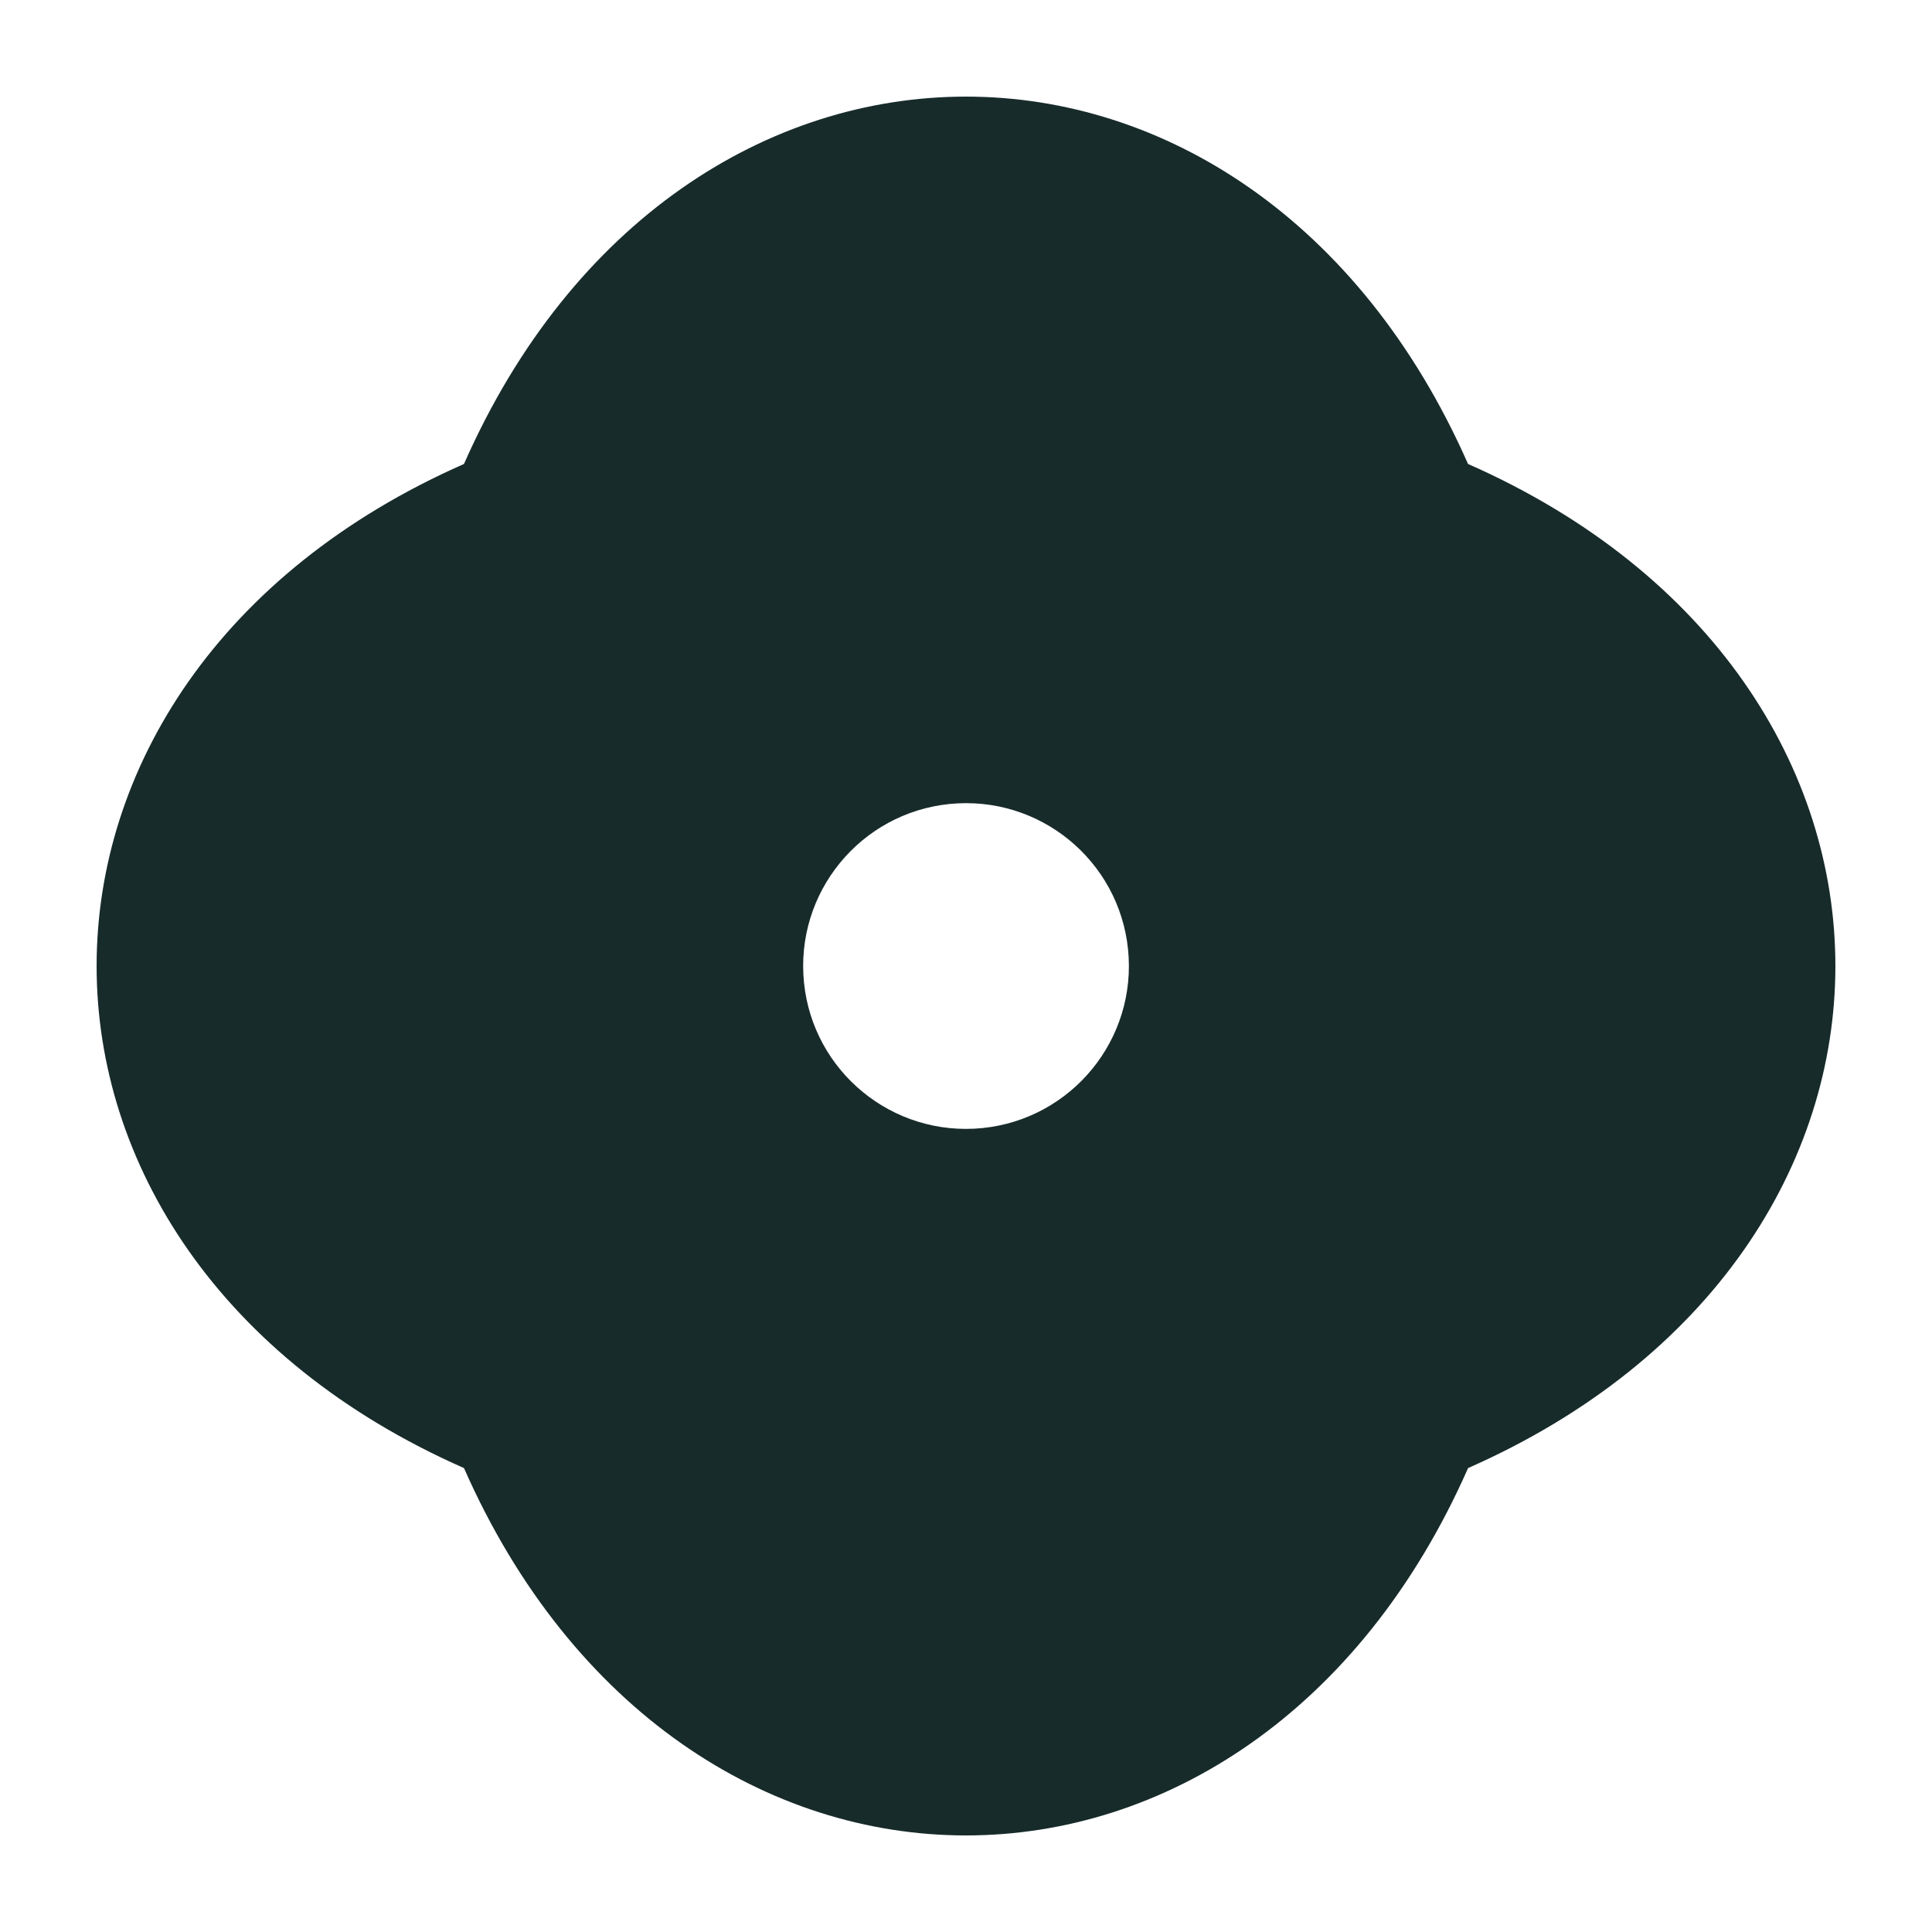 <?xml version="1.0" encoding="utf-8"?>
<!-- Generator: Adobe Illustrator 27.2.0, SVG Export Plug-In . SVG Version: 6.00 Build 0)  -->
<svg version="1.1" id="Layer_1" xmlns="http://www.w3.org/2000/svg" xmlns:xlink="http://www.w3.org/1999/xlink" x="0px" y="0px"
	 viewBox="0 0 400 400" style="enable-background:new 0 0 400 400;" xml:space="preserve">
<style type="text/css">
	.st0{fill:#182B2B;}
</style>
<path class="st0" d="M303.94,96.06C259.23-5.35,140.77-5.35,96.06,96.06c-101.41,44.71-101.41,163.17,0,207.89
	c44.71,101.41,163.17,101.41,207.89,0C405.35,259.23,405.35,140.77,303.94,96.06z M201.75,233.68
	c-18.6,0.96-34.46-13.33-35.42-31.93c-0.96-18.6,13.33-34.46,31.93-35.42c18.6-0.96,34.46,13.33,35.42,31.93
	C234.64,216.85,220.35,232.71,201.75,233.68z"/>
</svg>
